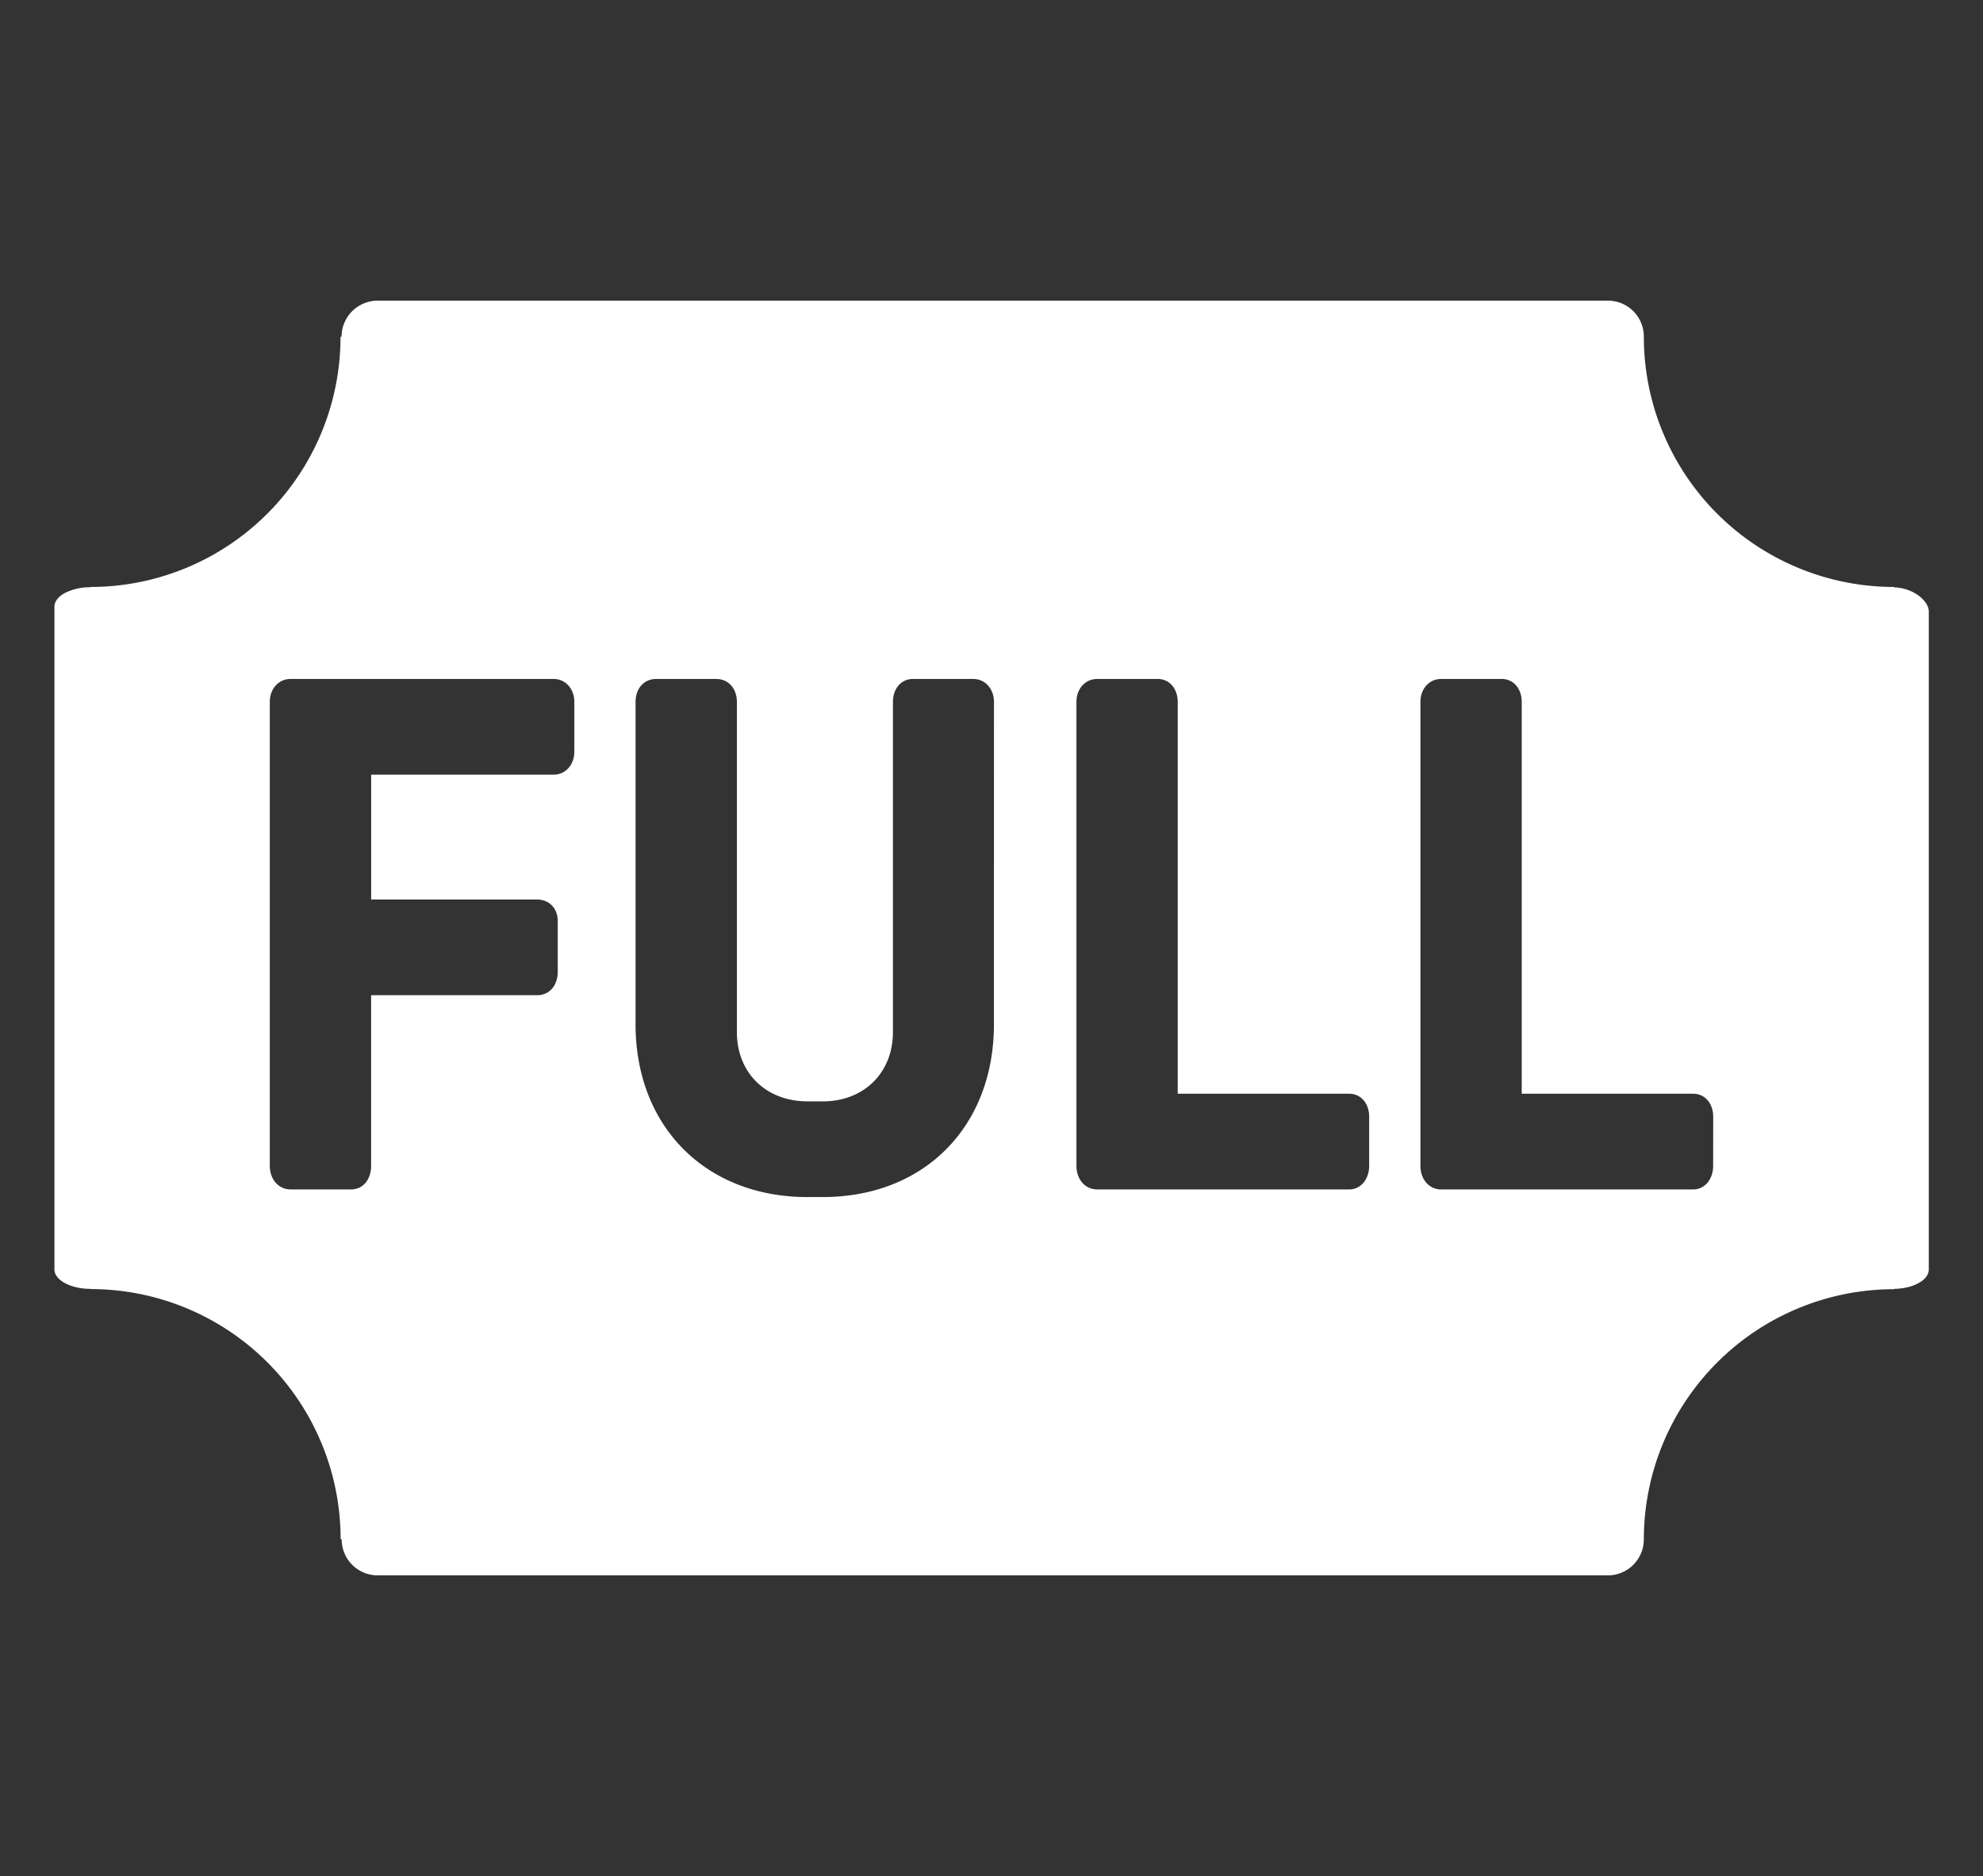 <svg id="Capa_1" data-name="Capa 1" xmlns="http://www.w3.org/2000/svg" viewBox="0 0 761.3 720.2"><rect x="0" y="0" width="761.3" height="720.2" fill="#333333" stroke="none"/><defs><style>.cls-1{fill:#fff;}</style></defs><title>FULL-01</title><path class="cls-1" d="M727.18,225.49v-.16a96.07,96.07,0,0,1-96.09-96.05,13.78,13.78,0,0,0-13.83-13.86H145a13.87,13.87,0,0,0-13.87,13.86h-.4a96,96,0,0,1-96,96.05v.12a21.1,21.1,0,0,0-9.83,2.2c-2.48,1.36-4,3.19-4,5.27v254.4c0,4.11,6.19,7.47,13.87,7.47v.08a96,96,0,0,1,96,96h.4A13.84,13.84,0,0,0,145,604.78H617.26a13.83,13.83,0,0,0,13.83-13.86,96.09,96.09,0,0,1,96.09-96v-.12c7.39-.12,13.31-3.4,13.31-7.43V234.76C740.49,230.69,734.57,225.69,727.18,225.49ZM220.49,288.61c0,4.79-3.19,8.78-8,8.78h-70v47.93h63.64c4.79,0,8,3.46,8,8.26V373c0,5.06-2.93,9.06-8,9.06H142.47v65.5c0,5.06-2.93,9.05-7.72,9.05H111.58c-4.79,0-8-4-8-9.05V269.43c0-4.79,3.19-8.78,8-8.78H212.5c4.8,0,8,4,8,8.78ZM381.58,393.25c0,39.14-26.62,66.3-65.77,66.3H310c-39.15,0-66-27.16-66-66.3V269.43c0-4.79,2.93-8.78,8-8.78h22.9c5.06,0,8,4,8,8.78V396.18c0,15.71,11.18,26.63,27.16,26.63h5.85c15.71,0,26.9-10.92,26.9-26.63V269.43c0-4.79,2.93-8.78,7.72-8.78H373.6c4.79,0,8,4,8,8.78Zm144.06,54.32c0,4.79-2.93,9.05-7.73,9.05H421.26c-4.8,0-8-4-8-9.05V269.43c0-4.79,3.19-8.78,8-8.78h23.16c4.8,0,7.72,4,7.72,8.78V419.88h65.77c4.8,0,7.73,4,7.73,8.79Zm132.06,0c0,4.79-2.93,9.05-7.72,9.05H553.32c-4.79,0-8-4-8-9.05V269.43c0-4.79,3.19-8.78,8-8.78h23.17c4.79,0,7.72,4,7.72,8.78V419.88H650c4.79,0,7.72,4,7.72,8.79Z"/></svg>